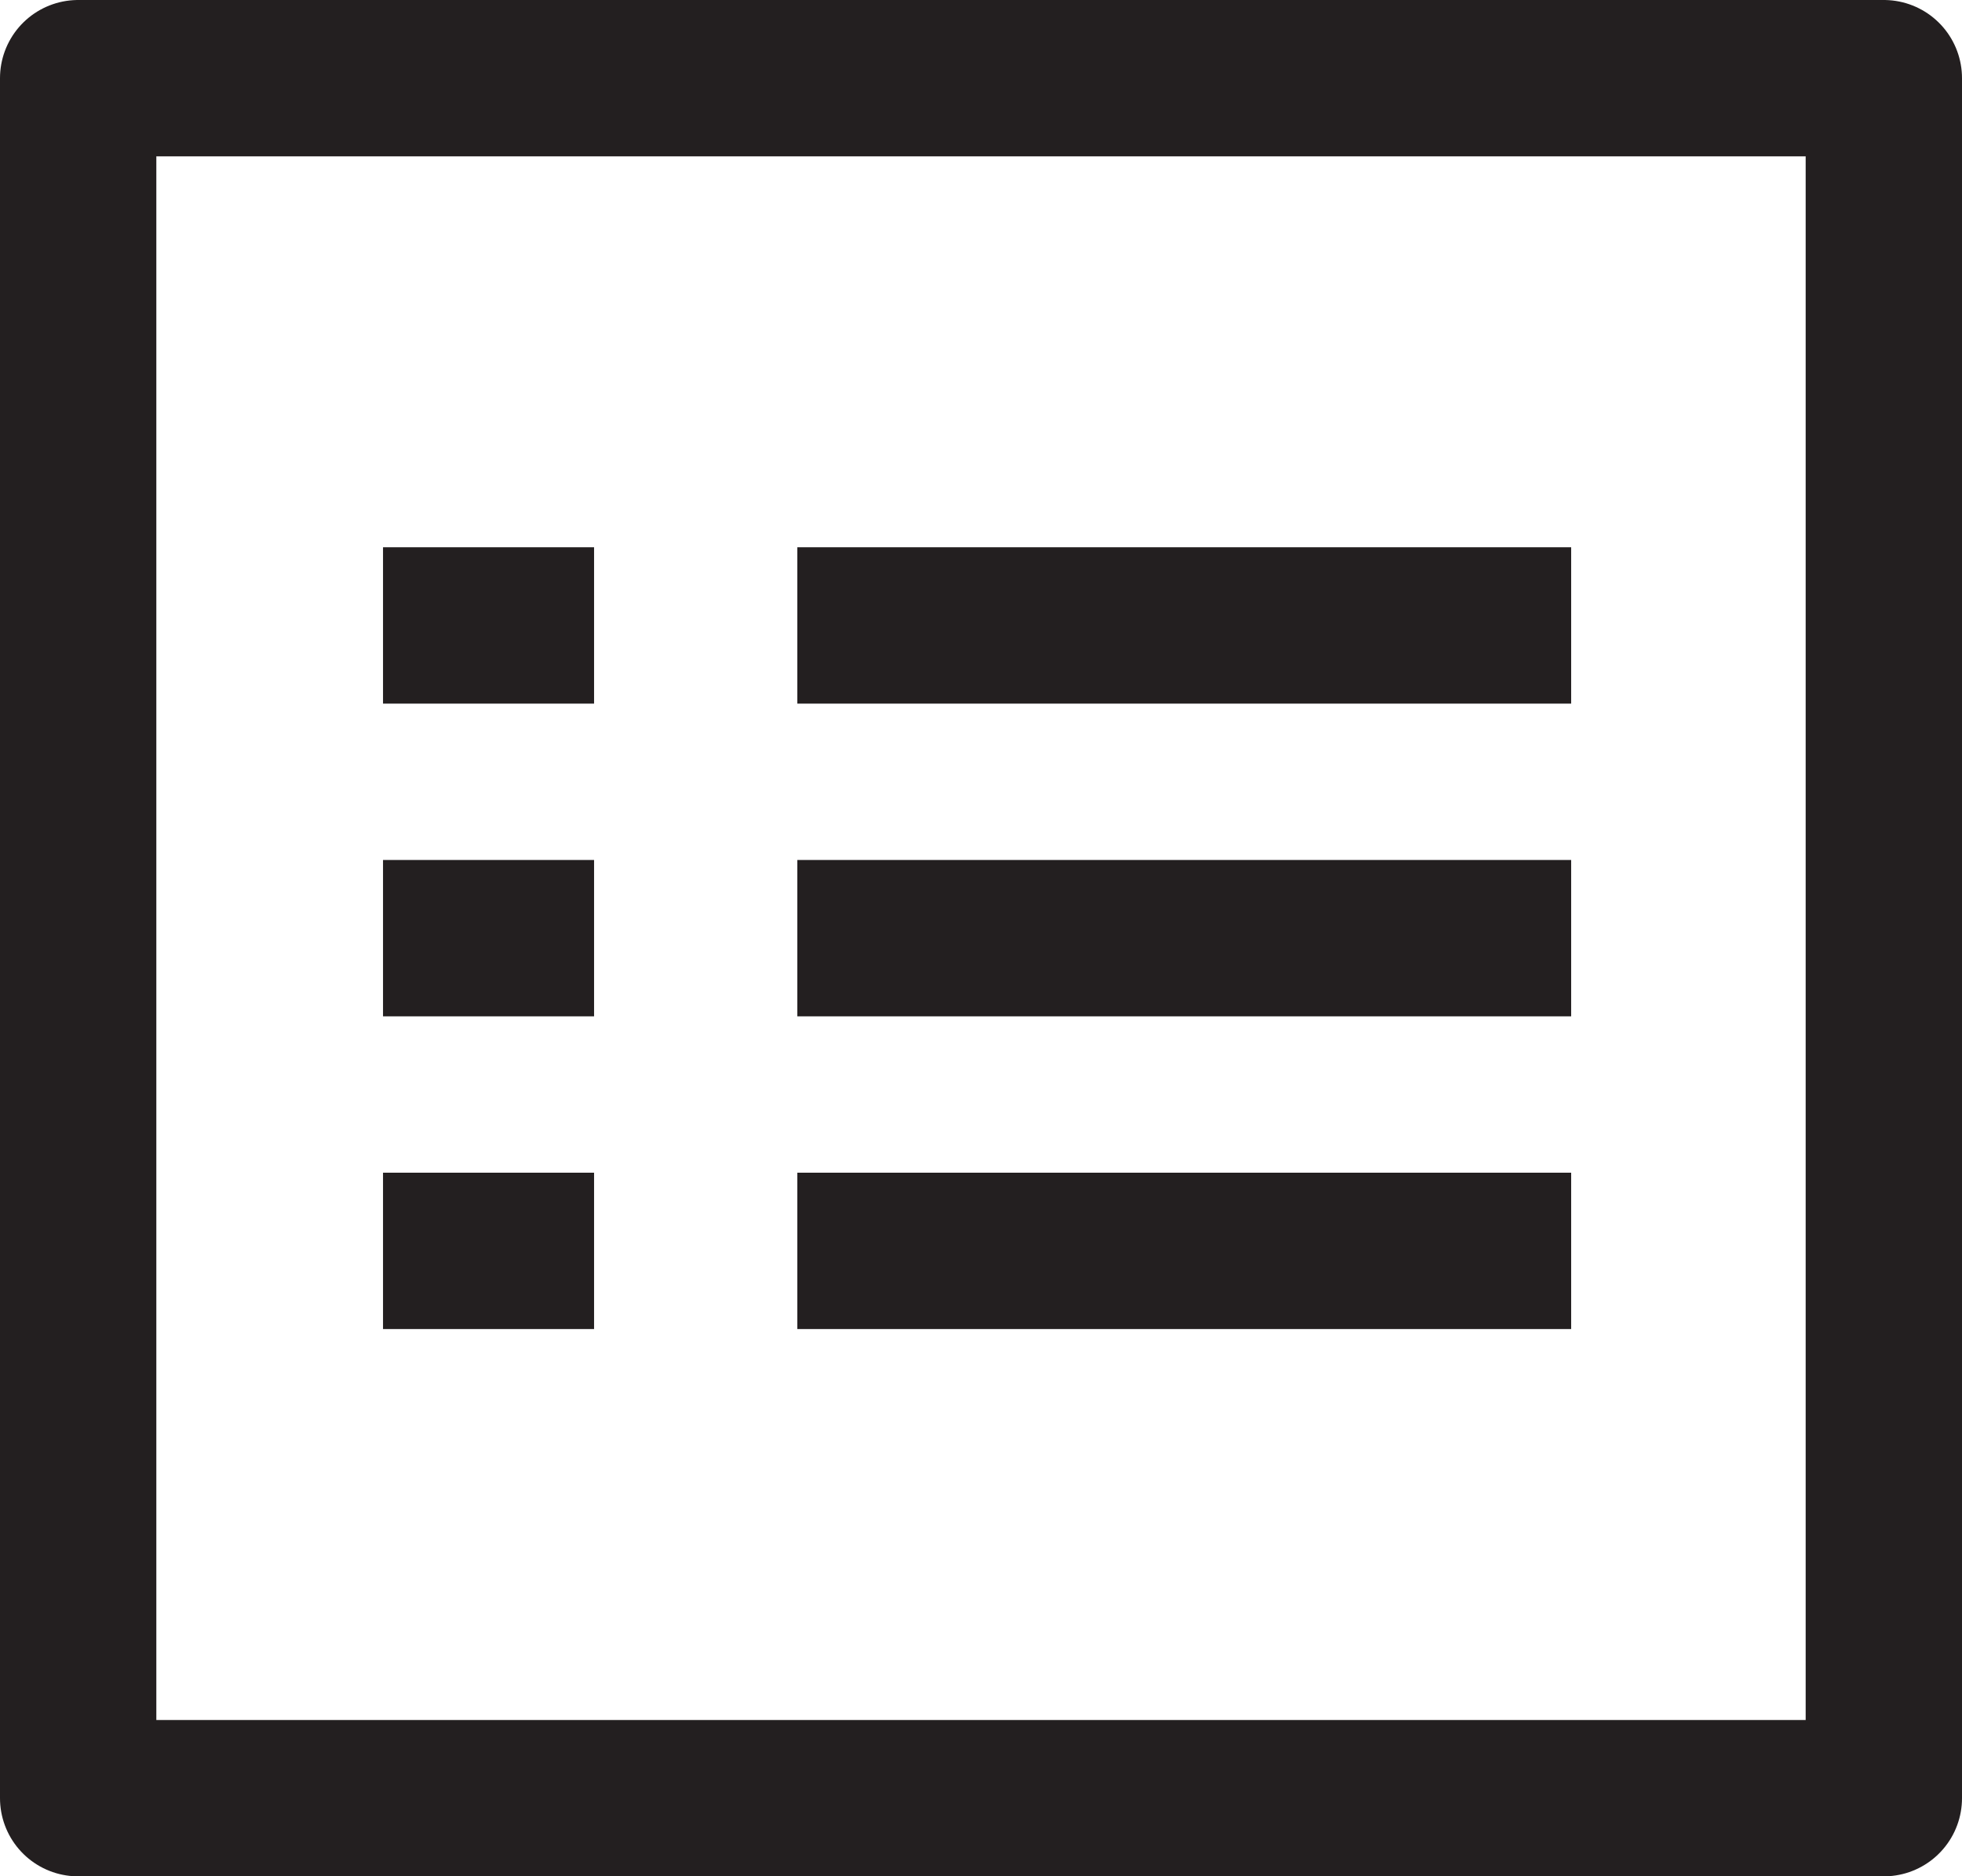<?xml version="1.0" encoding="utf-8"?>
<!-- Generator: Adobe Illustrator 18.0.0, SVG Export Plug-In . SVG Version: 6.00 Build 0)  -->
<!DOCTYPE svg PUBLIC "-//W3C//DTD SVG 1.1//EN" "http://www.w3.org/Graphics/SVG/1.1/DTD/svg11.dtd">
<svg version="1.1" id="Слой_1" xmlns="http://www.w3.org/2000/svg" xmlns:xlink="http://www.w3.org/1999/xlink" x="0px" y="0px"
	 viewBox="0 0 25.1 24" enable-background="new 0 0 25.1 24" xml:space="preserve">
<g>
	<defs>
		<rect id="SVGID_1_" x="0" width="25.1" height="24"/>
	</defs>
	<clipPath id="SVGID_2_">
		<use xlink:href="#SVGID_1_"  overflow="visible"/>
	</clipPath>
	
		<path clip-path="url(#SVGID_2_)" fill="none" stroke="#231F20" stroke-width="2" stroke-linejoin="round" stroke-miterlimit="10" d="
		M1,23h23.1V1H1V23z M4.9,16h2.7 M4.9,12h2.7 M4.9,8h2.7 M10.2,16h9.9 M10.2,12h9.9 M10.2,8h9.9"/>
</g>
</svg>
